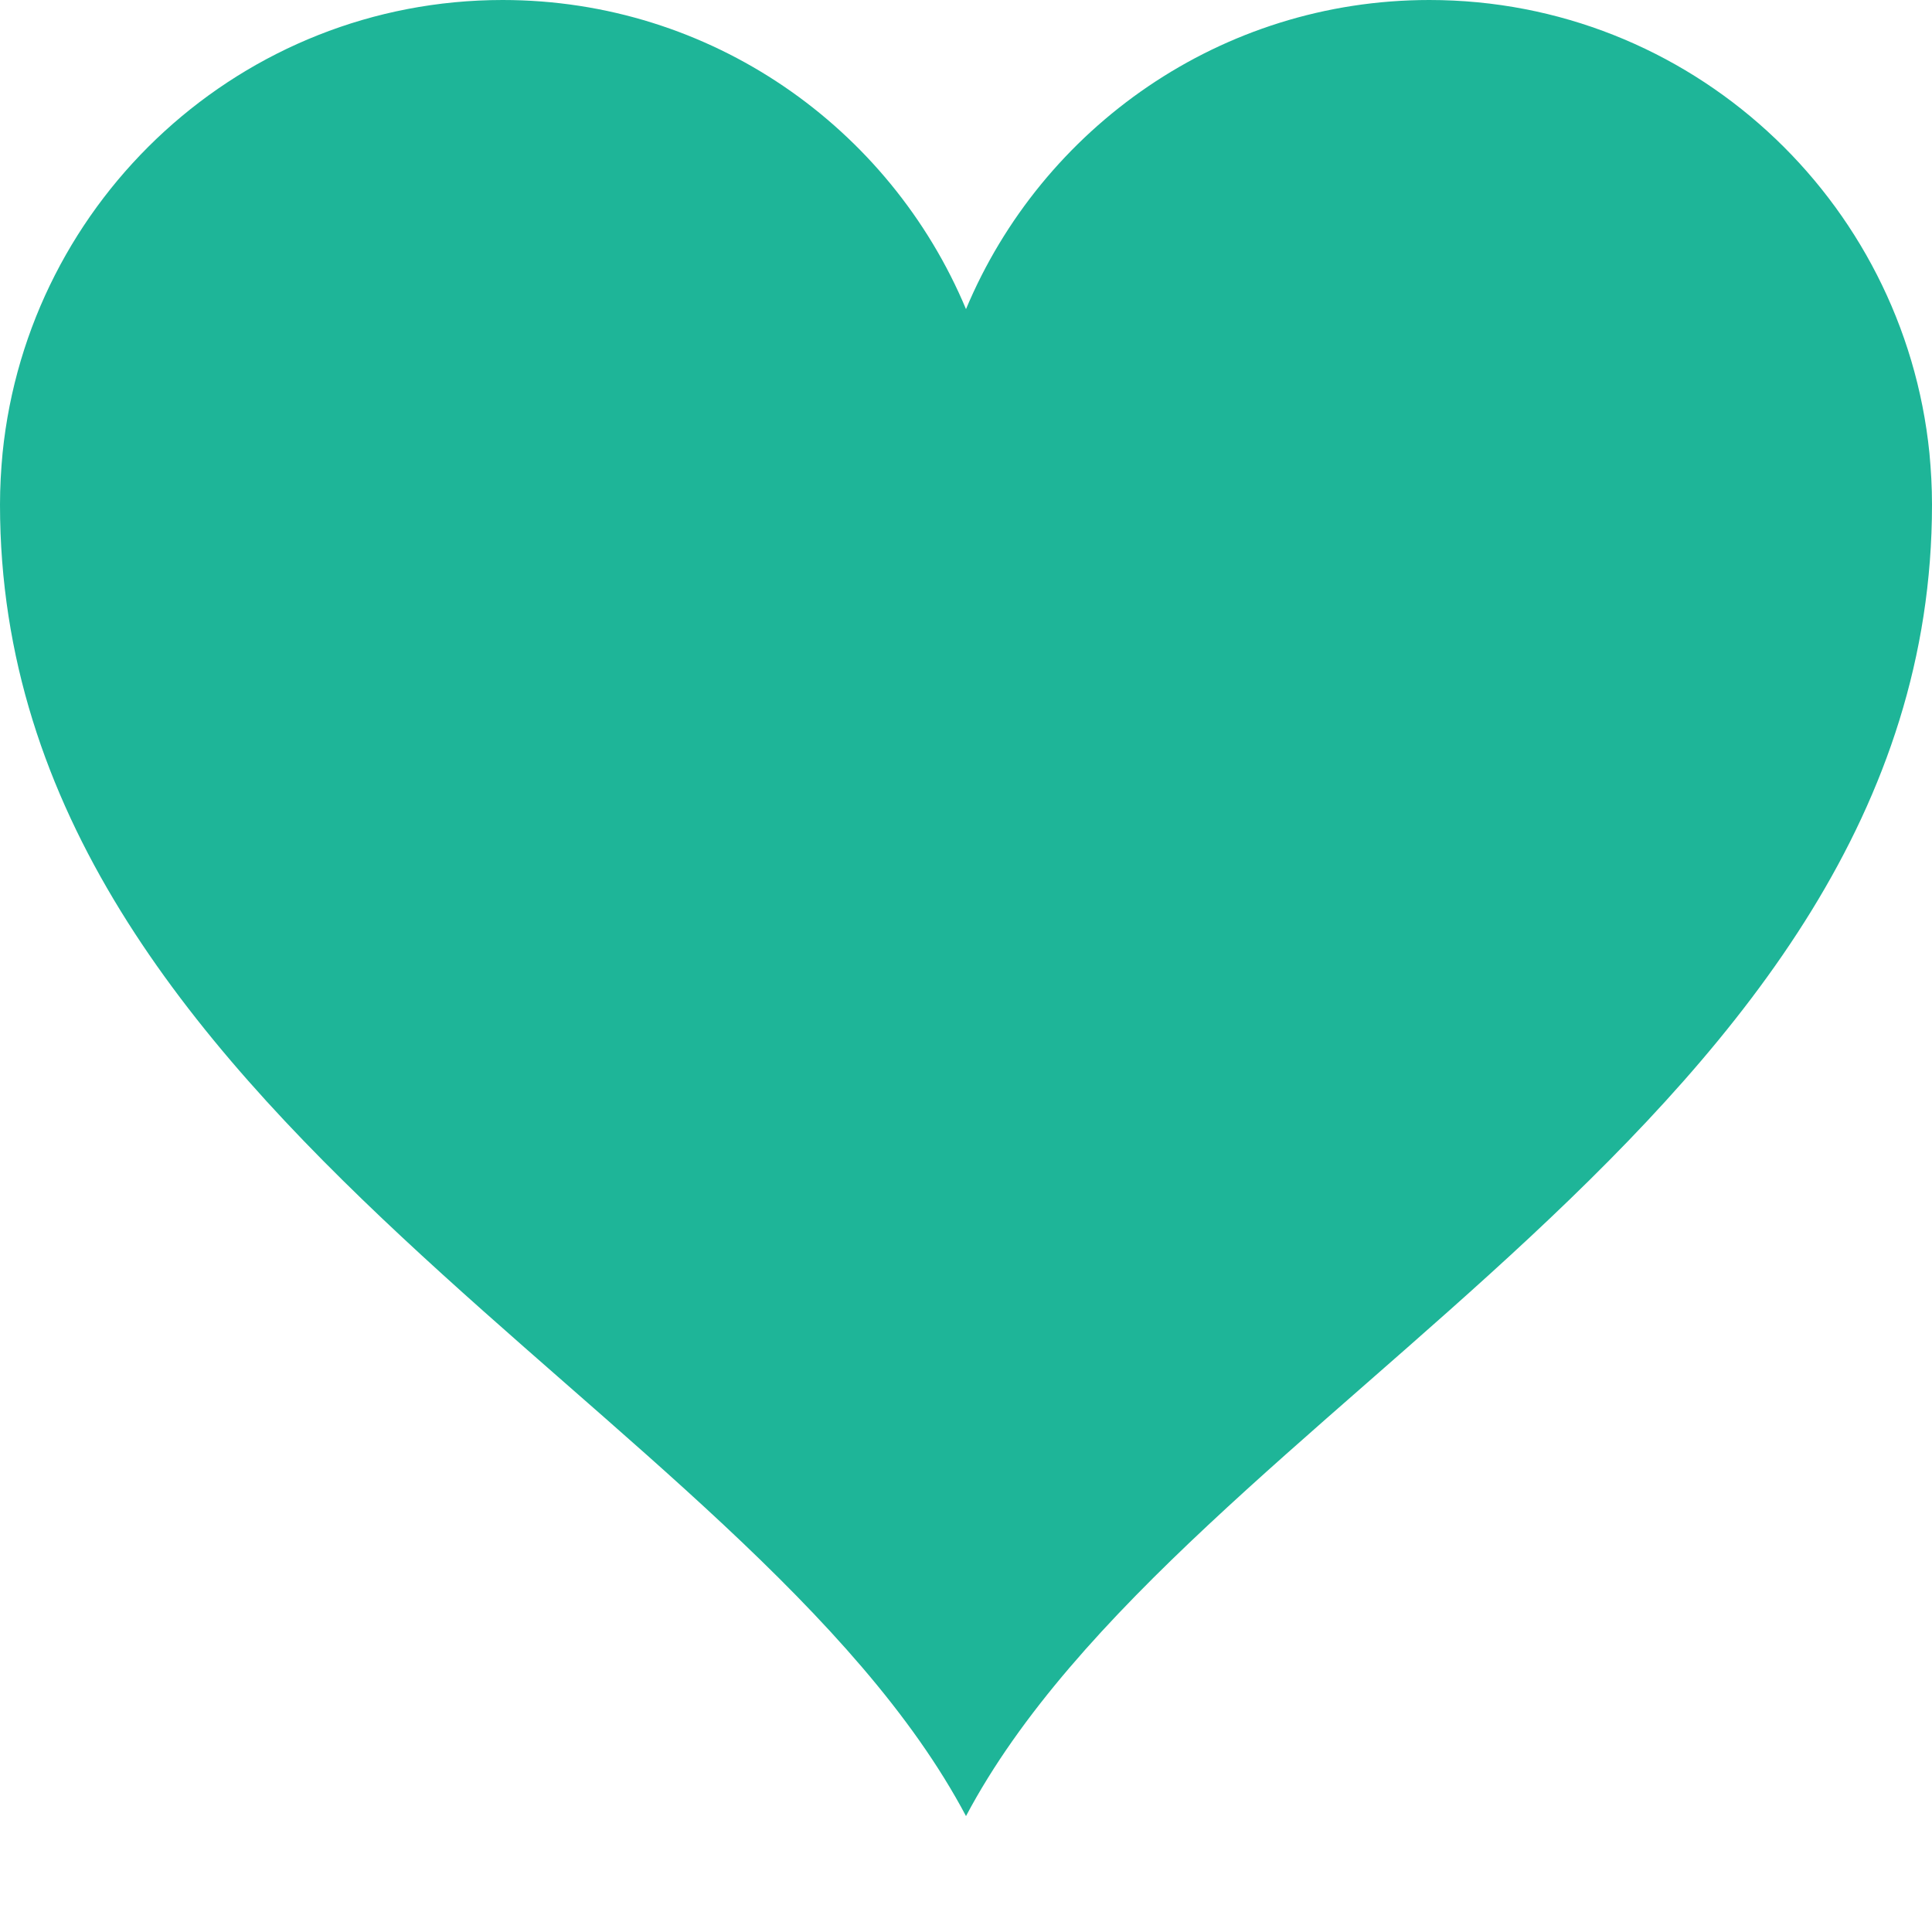 <?xml version="1.0" encoding="UTF-8"?>
<svg width="6px" height="6px" viewBox="0 0 6 6" version="1.1" xmlns="http://www.w3.org/2000/svg" xmlns:xlink="http://www.w3.org/1999/xlink">
    <!-- Generator: Sketch 51.2 (57519) - http://www.bohemiancoding.com/sketch -->
    <title>Icon/Heart</title>
    <desc>Created with Sketch.</desc>
    <defs></defs>
    <g id="Icon/Heart" stroke="none" stroke-width="1" fill="none" fill-rule="evenodd">
        <path d="M5.992,1.407 C5.912,0.617 5.247,0 4.439,0 C3.792,0 3.236,0.396 3,0.96 C2.764,0.396 2.208,0 1.561,0 C0.753,0 0.088,0.617 0.008,1.407 C0.003,1.46 0,1.513 0,1.567 C0,3.471 2.327,4.37 3,5.64 C3.673,4.37 6,3.471 6,1.567 C6,1.513 5.997,1.46 5.992,1.407" id="Fill-1" fill="#1EB598"></path>
    </g>
</svg>